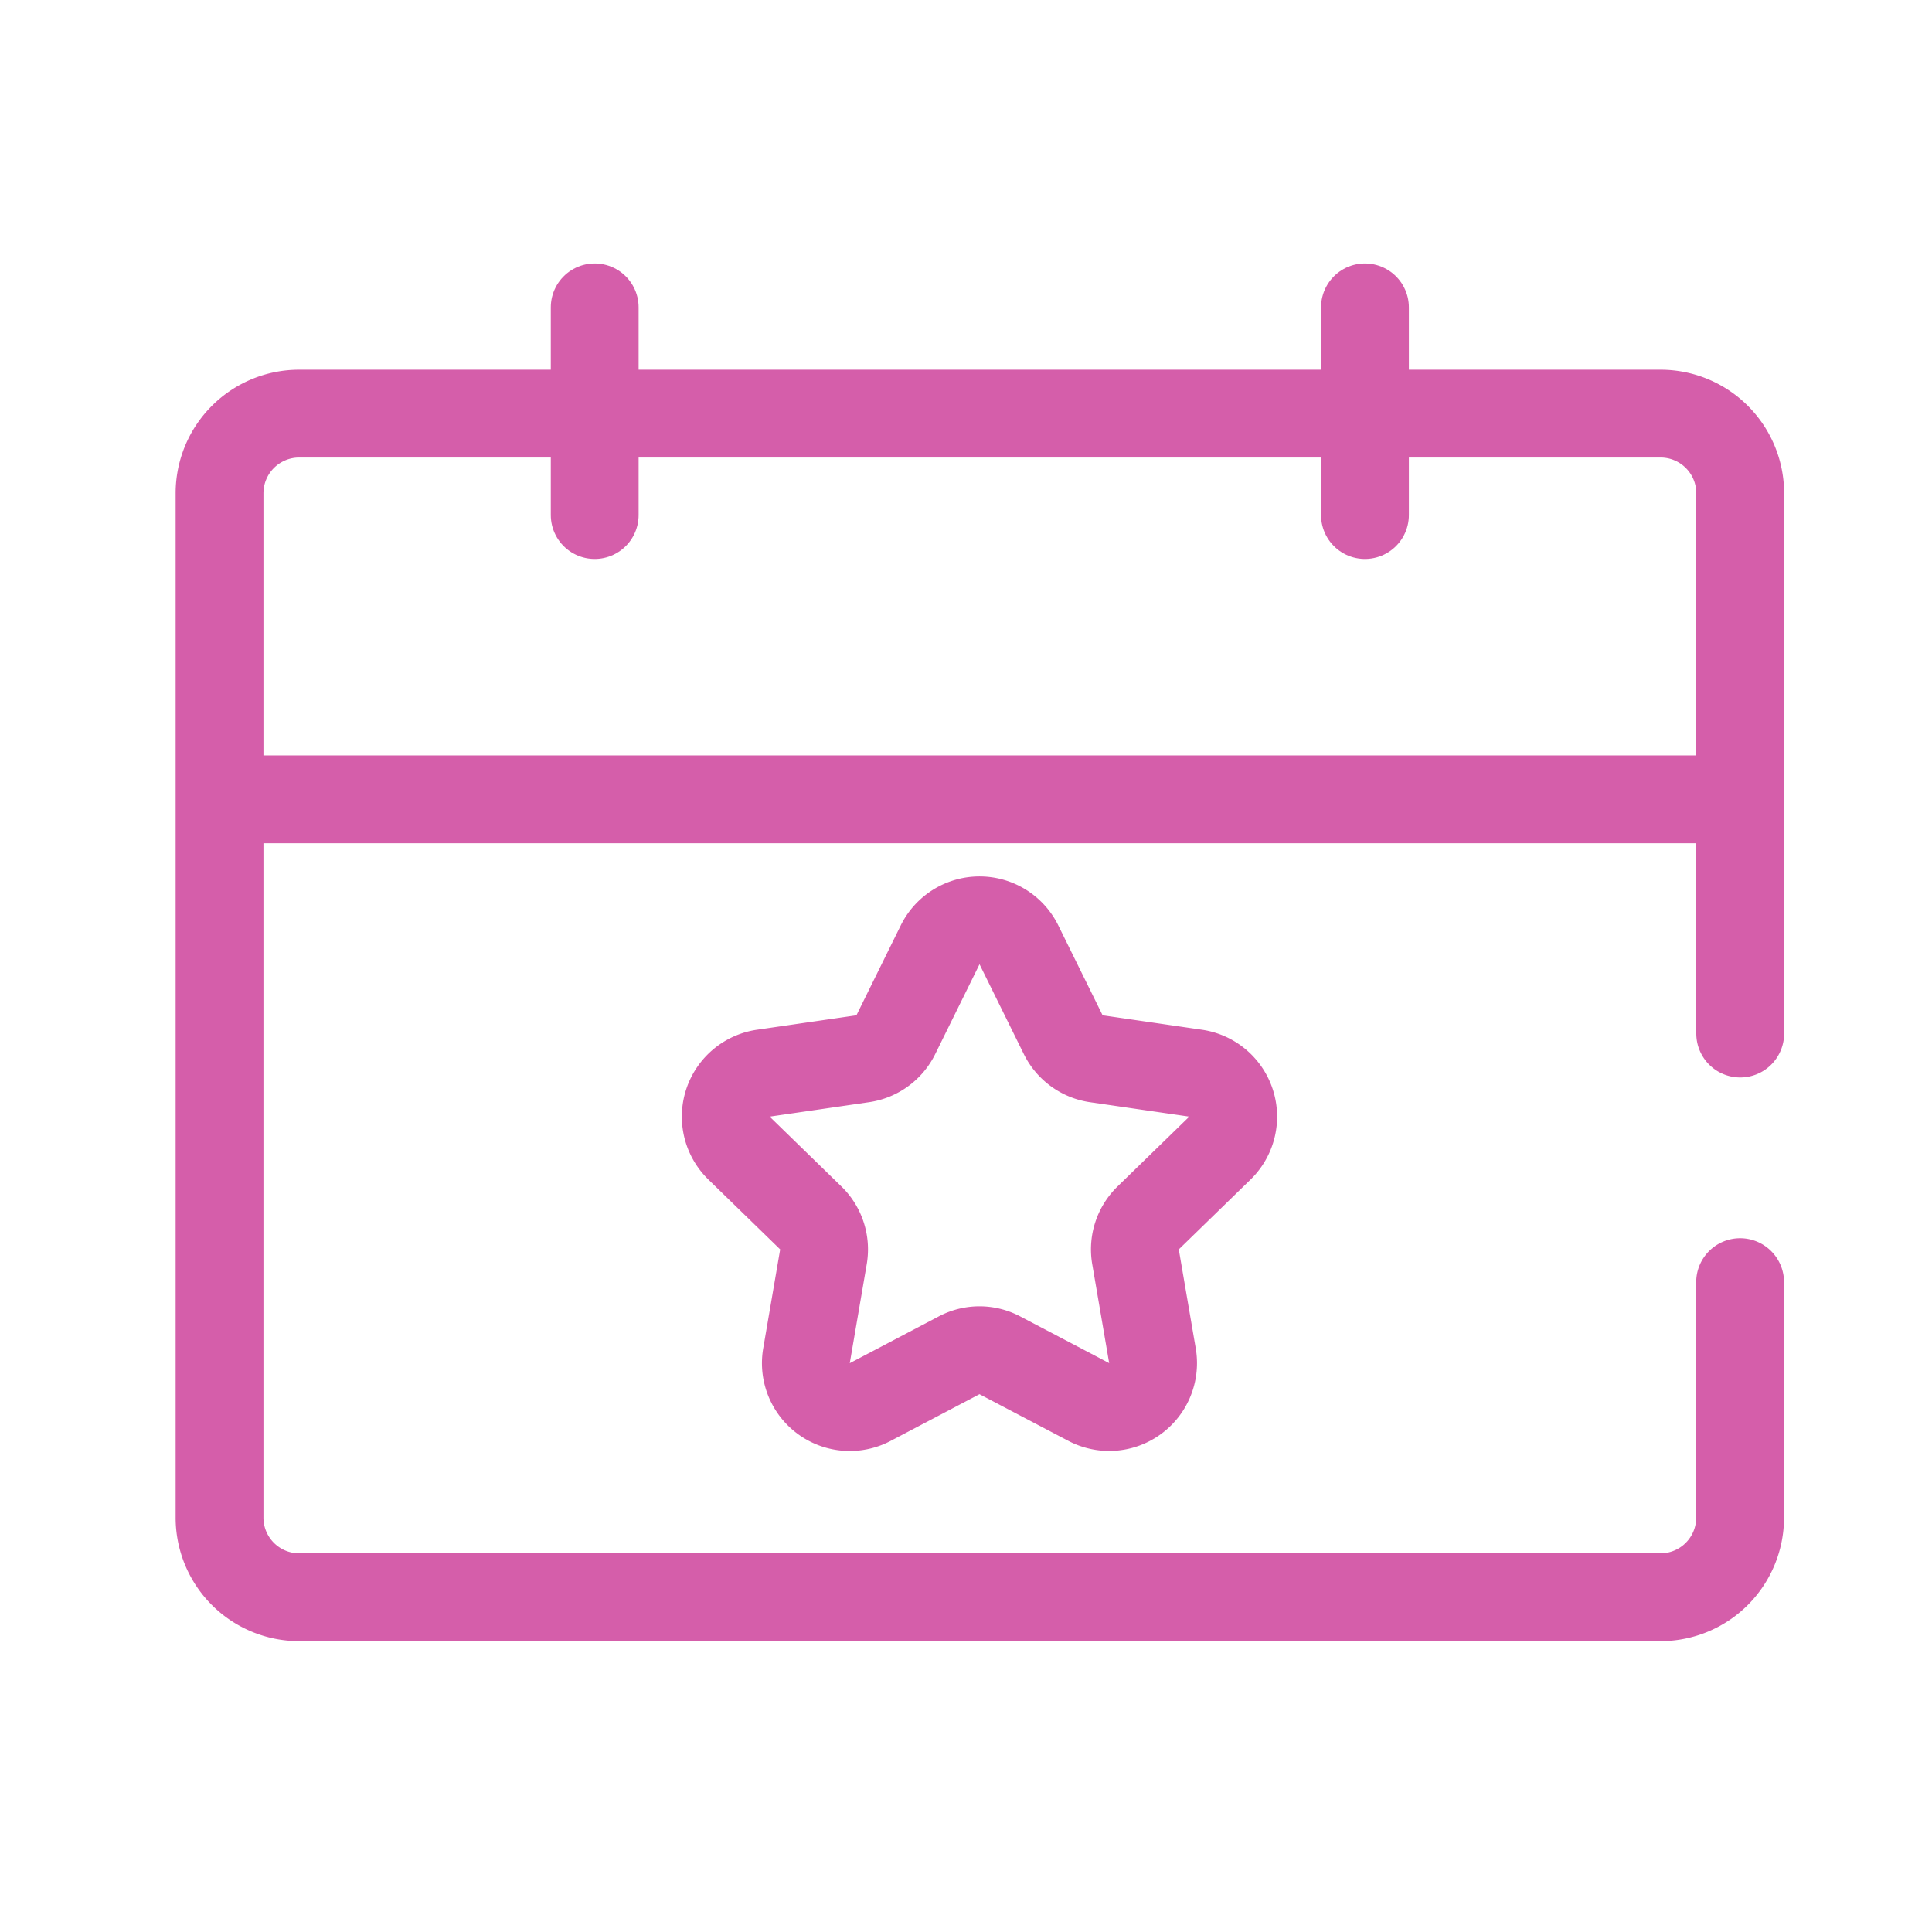 <svg id="icon_main_calendar" xmlns="http://www.w3.org/2000/svg" xmlns:xlink="http://www.w3.org/1999/xlink" width="22" height="22" viewBox="0 0 22 22">
  <defs>
    <clipPath id="clip-path">
      <rect id="사각형_290" data-name="사각형 290" width="18.315" height="15.684" transform="translate(0 0)" fill="none" stroke="#d55eaa" stroke-width="1"/>
    </clipPath>
  </defs>
  <rect id="사각형_250" data-name="사각형 250" width="22" height="22" fill="#bc5555" opacity="0"/>
  <g id="그룹_401" data-name="그룹 401" transform="translate(2 3)">
    <g id="그룹_400" data-name="그룹 400" clip-path="url(#clip-path)">
      <path id="패스_253" data-name="패스 253" d="M17.815,11.6v2.681a.907.907,0,0,1-.908.907H1.408A.907.907,0,0,1,.5,14.277V2.617a.907.907,0,0,1,.908-.907h15.5a.907.907,0,0,1,.908.907V8.769" fill="none" stroke="#d55eaa" stroke-linecap="round" stroke-linejoin="round" stroke-width="1"/>
      <line id="선_34" data-name="선 34" x2="17.315" transform="translate(0.5 6.102)" fill="none" stroke="#d55eaa" stroke-width="1"/>
      <line id="선_35" data-name="선 35" y2="2.365" transform="translate(4.772 0.5)" fill="none" stroke="#d55eaa" stroke-linecap="round" stroke-linejoin="round" stroke-width="1"/>
      <line id="선_36" data-name="선 36" y2="2.365" transform="translate(13.543 0.5)" fill="none" stroke="#d55eaa" stroke-linecap="round" stroke-linejoin="round" stroke-width="1"/>
      <path id="패스_254" data-name="패스 254" d="M9.6,7.754l.508,1.03a.5.5,0,0,0,.375.272l1.136.165a.5.5,0,0,1,.276.849l-.822.8a.5.5,0,0,0-.143.44l.194,1.132a.5.5,0,0,1-.722.525l-1.017-.534a.493.493,0,0,0-.463,0l-1.016.534a.5.5,0,0,1-.723-.525l.194-1.132a.5.5,0,0,0-.143-.44l-.822-.8a.5.5,0,0,1,.276-.849l1.136-.165A.5.5,0,0,0,8.2,8.784l.508-1.03A.5.5,0,0,1,9.6,7.754Z" fill="none" stroke="#d55eaa" stroke-linecap="round" stroke-linejoin="round" stroke-width="1"/>
    </g>
  </g>
</svg>
